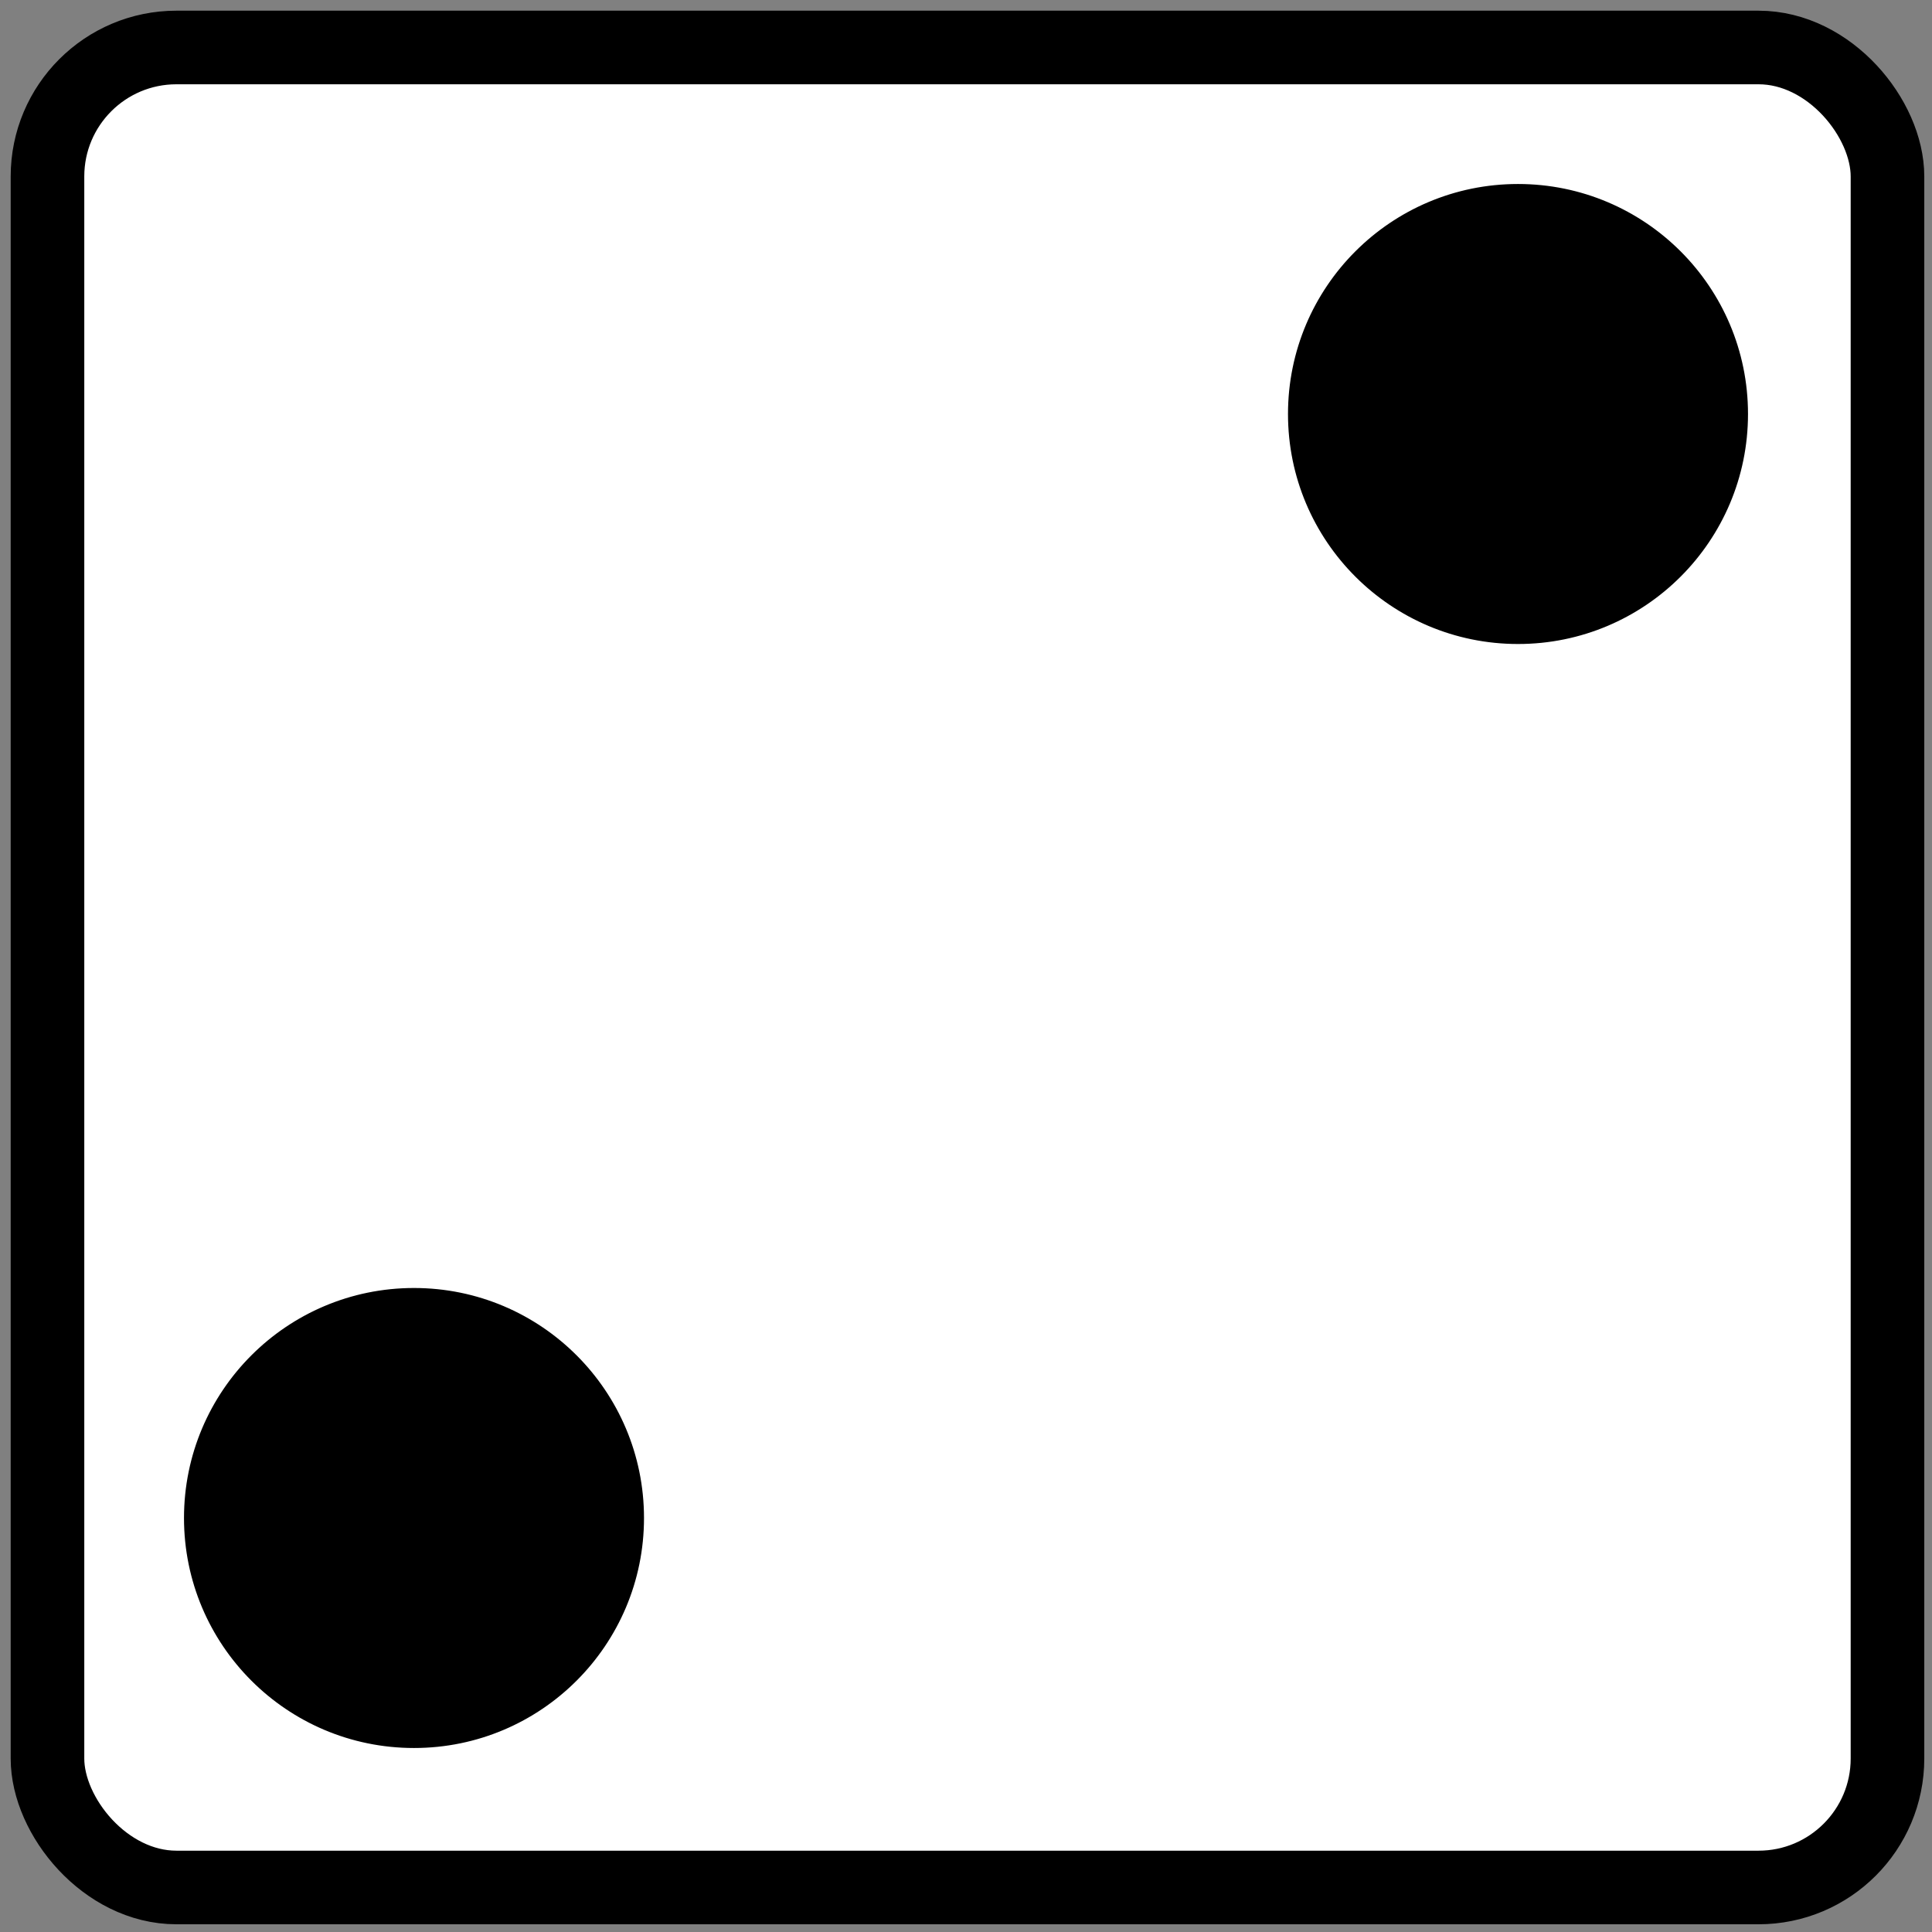 <?xml version="1.0" encoding="UTF-8" standalone="no"?>
<!-- Created with Inkscape (http://www.inkscape.org/) -->

<svg height="210mm" id="svg5" version="1.1" viewBox="0 0 210 210" width="210mm" xml:space="preserve" xmlns="http://www.w3.org/2000/svg">
    <rect x="0" y="0" width="210" height="210" fill="#808080" stroke="none"/>
    <defs
   id="defs2" />
    <g
   style="display:inline;stroke-width:8;stroke-dasharray:none"
   id="layer9"><rect
     style="fill:#ffffff;fill-opacity:1;stroke:#000000;stroke-width:8;stroke-dasharray:none"
     height="200"
     id="rect375"
     ry="14.017"
     width="200"
     x="5.161"
     y="5.161" /></g><g
   id="layer4"
   style="display:none"><circle
     style="fill:#000000;stroke:#000000;stroke-width:0.395"
     id="path1150"
     cx="105"
     cy="105"
     r="24.803" /></g><g
   id="layer1"
   style="display:inline"><circle
     style="fill:#000000;stroke:#000000;stroke-width:0.395"
     id="path1167"
     cx="165"
     cy="45"
     r="24.803" /><circle
     style="fill:#000000;stroke:#000000;stroke-width:0.395"
     id="path1167-3"
     cx="45"
     cy="165"
     r="24.803" /></g><g
   id="g1349"
   style="display:none"><circle
     style="fill:#000000;stroke:#000000;stroke-width:0.395"
     id="circle1345"
     cx="45"
     cy="45"
     r="24.803" /><circle
     style="fill:#000000;stroke:#000000;stroke-width:0.395"
     id="circle1347"
     cx="165"
     cy="165"
     r="24.803" /></g><g
   id="g1381"
   style="display:none"><circle
     style="fill:#000000;stroke:#000000;stroke-width:0.395"
     id="circle1377"
     cx="45"
     cy="105"
     r="24.803" /><circle
     style="fill:#000000;stroke:#000000;stroke-width:0.395"
     id="circle1379"
     cx="165"
     cy="105"
     r="24.803" /></g>
    
    
    
    
    
    
    
    </svg>
